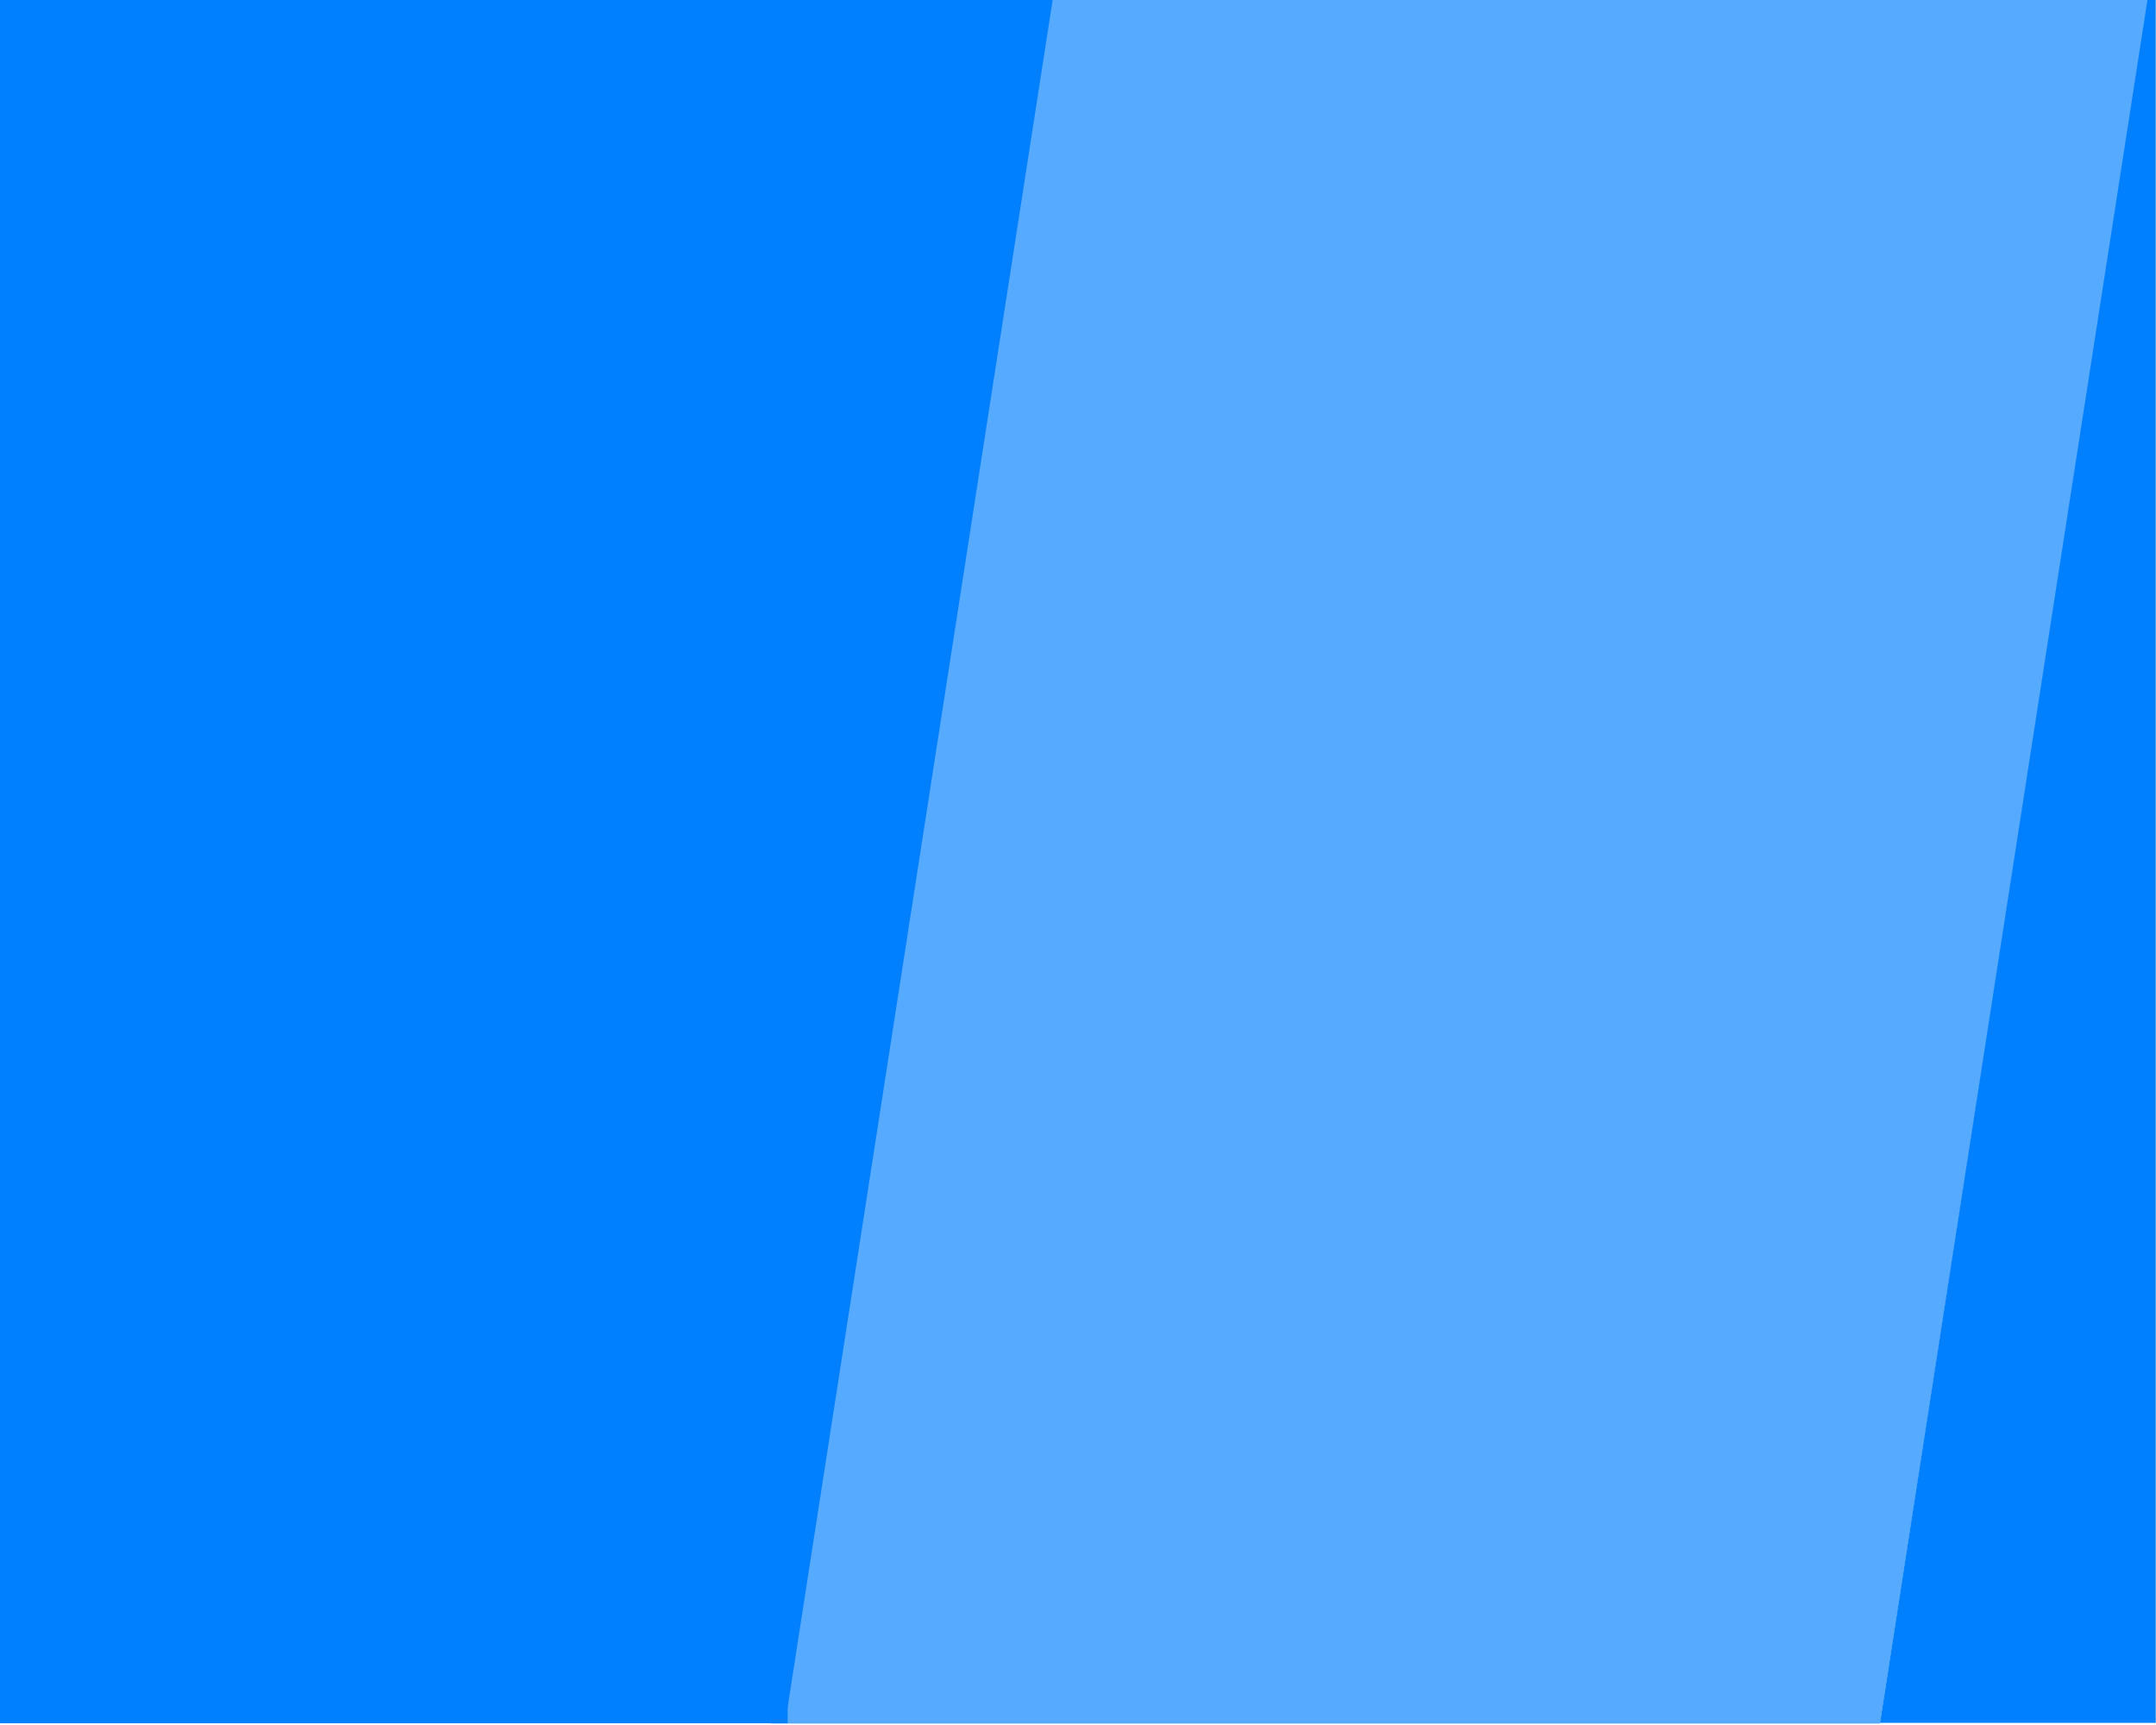 <svg width="25" height="20" xmlns="http://www.w3.org/2000/svg">
 <g>
   <path stroke-width="0" id="svg_6" d="m8.943,19.983l3.214,-20.645l12.857,0l-3.214,20.645l-12.857,0z" stroke="#000" fill="#56aaff"/>
   <path d="m24.997,19.975l0,-20.594l-3.197,20.594l3.197,0z" stroke-width="0" stroke="#000" fill="#007fff"/>
   <rect height="20.594" width="9.191" y="-0.614" x="-0.058" stroke-width="0" stroke="#000" fill="#007fff"/>
   <path d="m9.105,-0.619l0,20.594l3.197,-20.594l-3.197,0z" stroke-width="0" stroke="#000" fill="#007fff"/>
 </g>
</svg>
